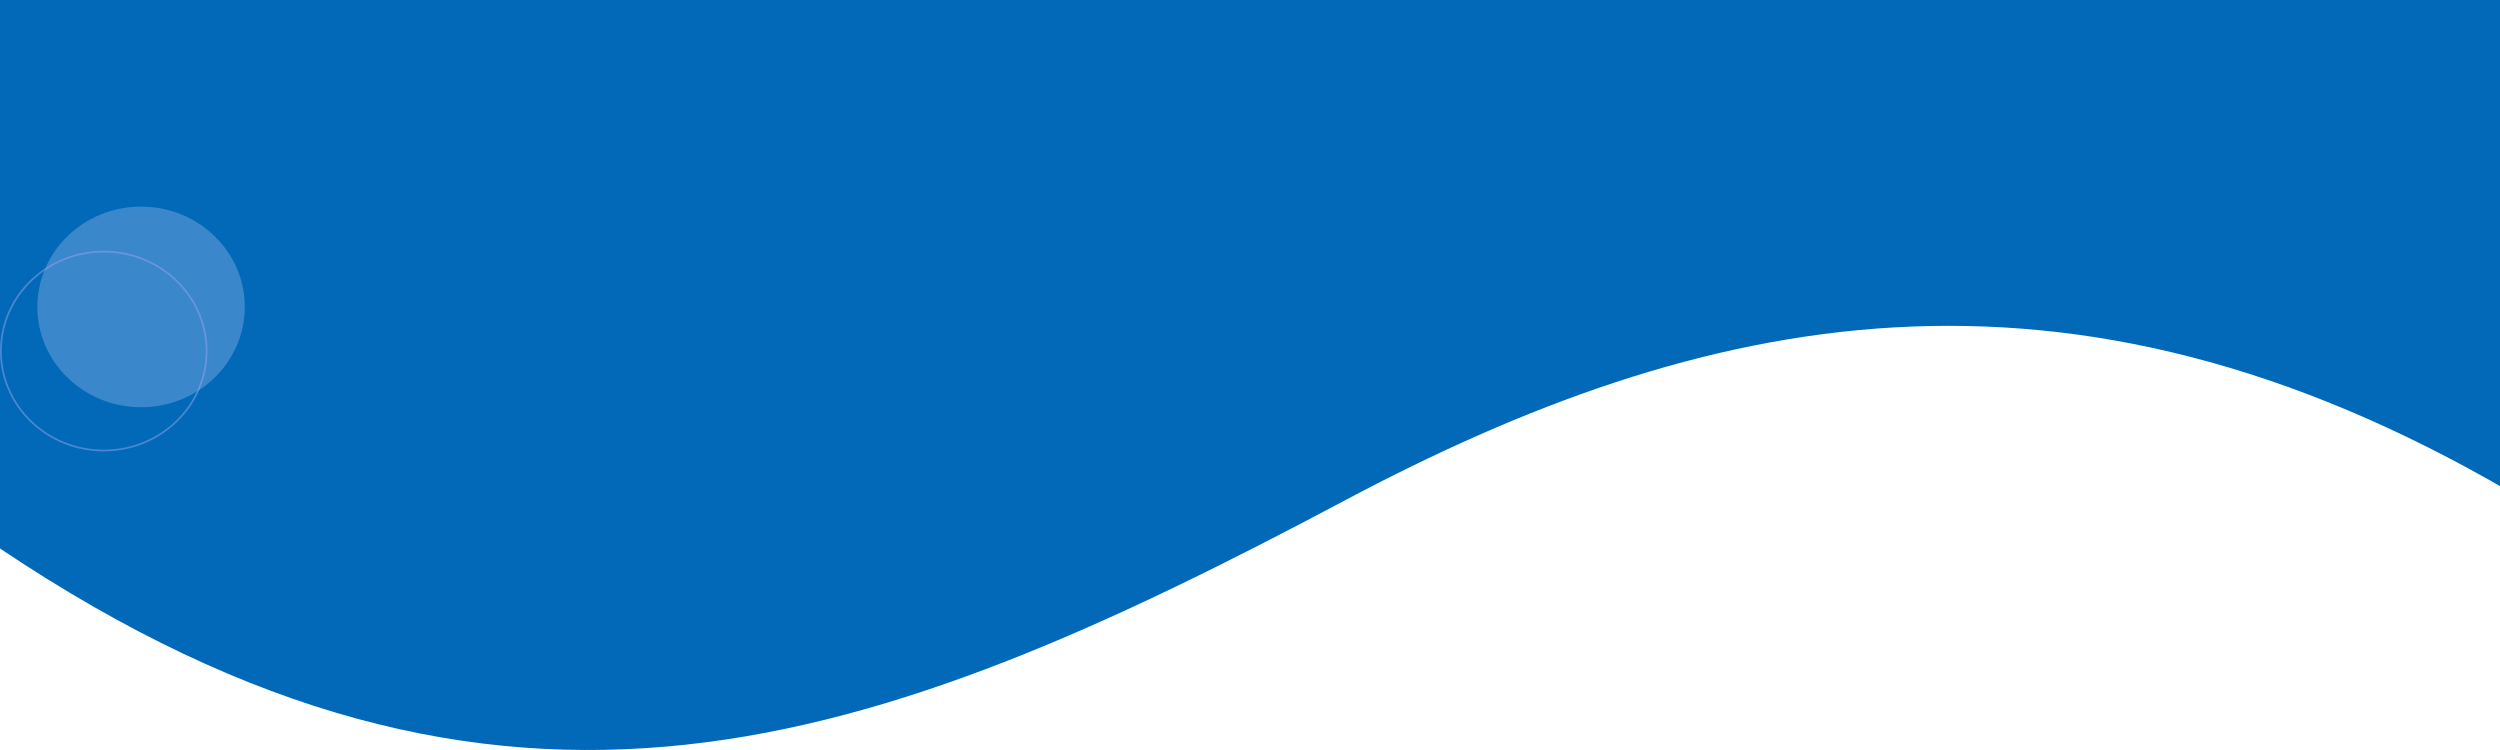 <svg width="1440" height="432" viewBox="0 0 1440 432" fill="none" xmlns="http://www.w3.org/2000/svg">
<path d="M1446 0L0 0L0 315.92C290.33 510.694 504.634 431.725 774.213 288.451C980.945 178.579 1189.18 133.631 1446 283.457V0Z" fill="#0169B8"/>
<ellipse cx="81.254" cy="176.787" rx="59.746" ry="57.787" fill="#74A7E0" fill-opacity="0.5"/>
<path d="M118.992 202.213C118.992 233.836 92.482 259.5 59.746 259.5C27.009 259.5 0.5 233.836 0.5 202.213C0.5 170.59 27.009 144.926 59.746 144.926C92.482 144.926 118.992 170.59 118.992 202.213Z" stroke="#97A5EF" stroke-opacity="0.5"/>
</svg>
